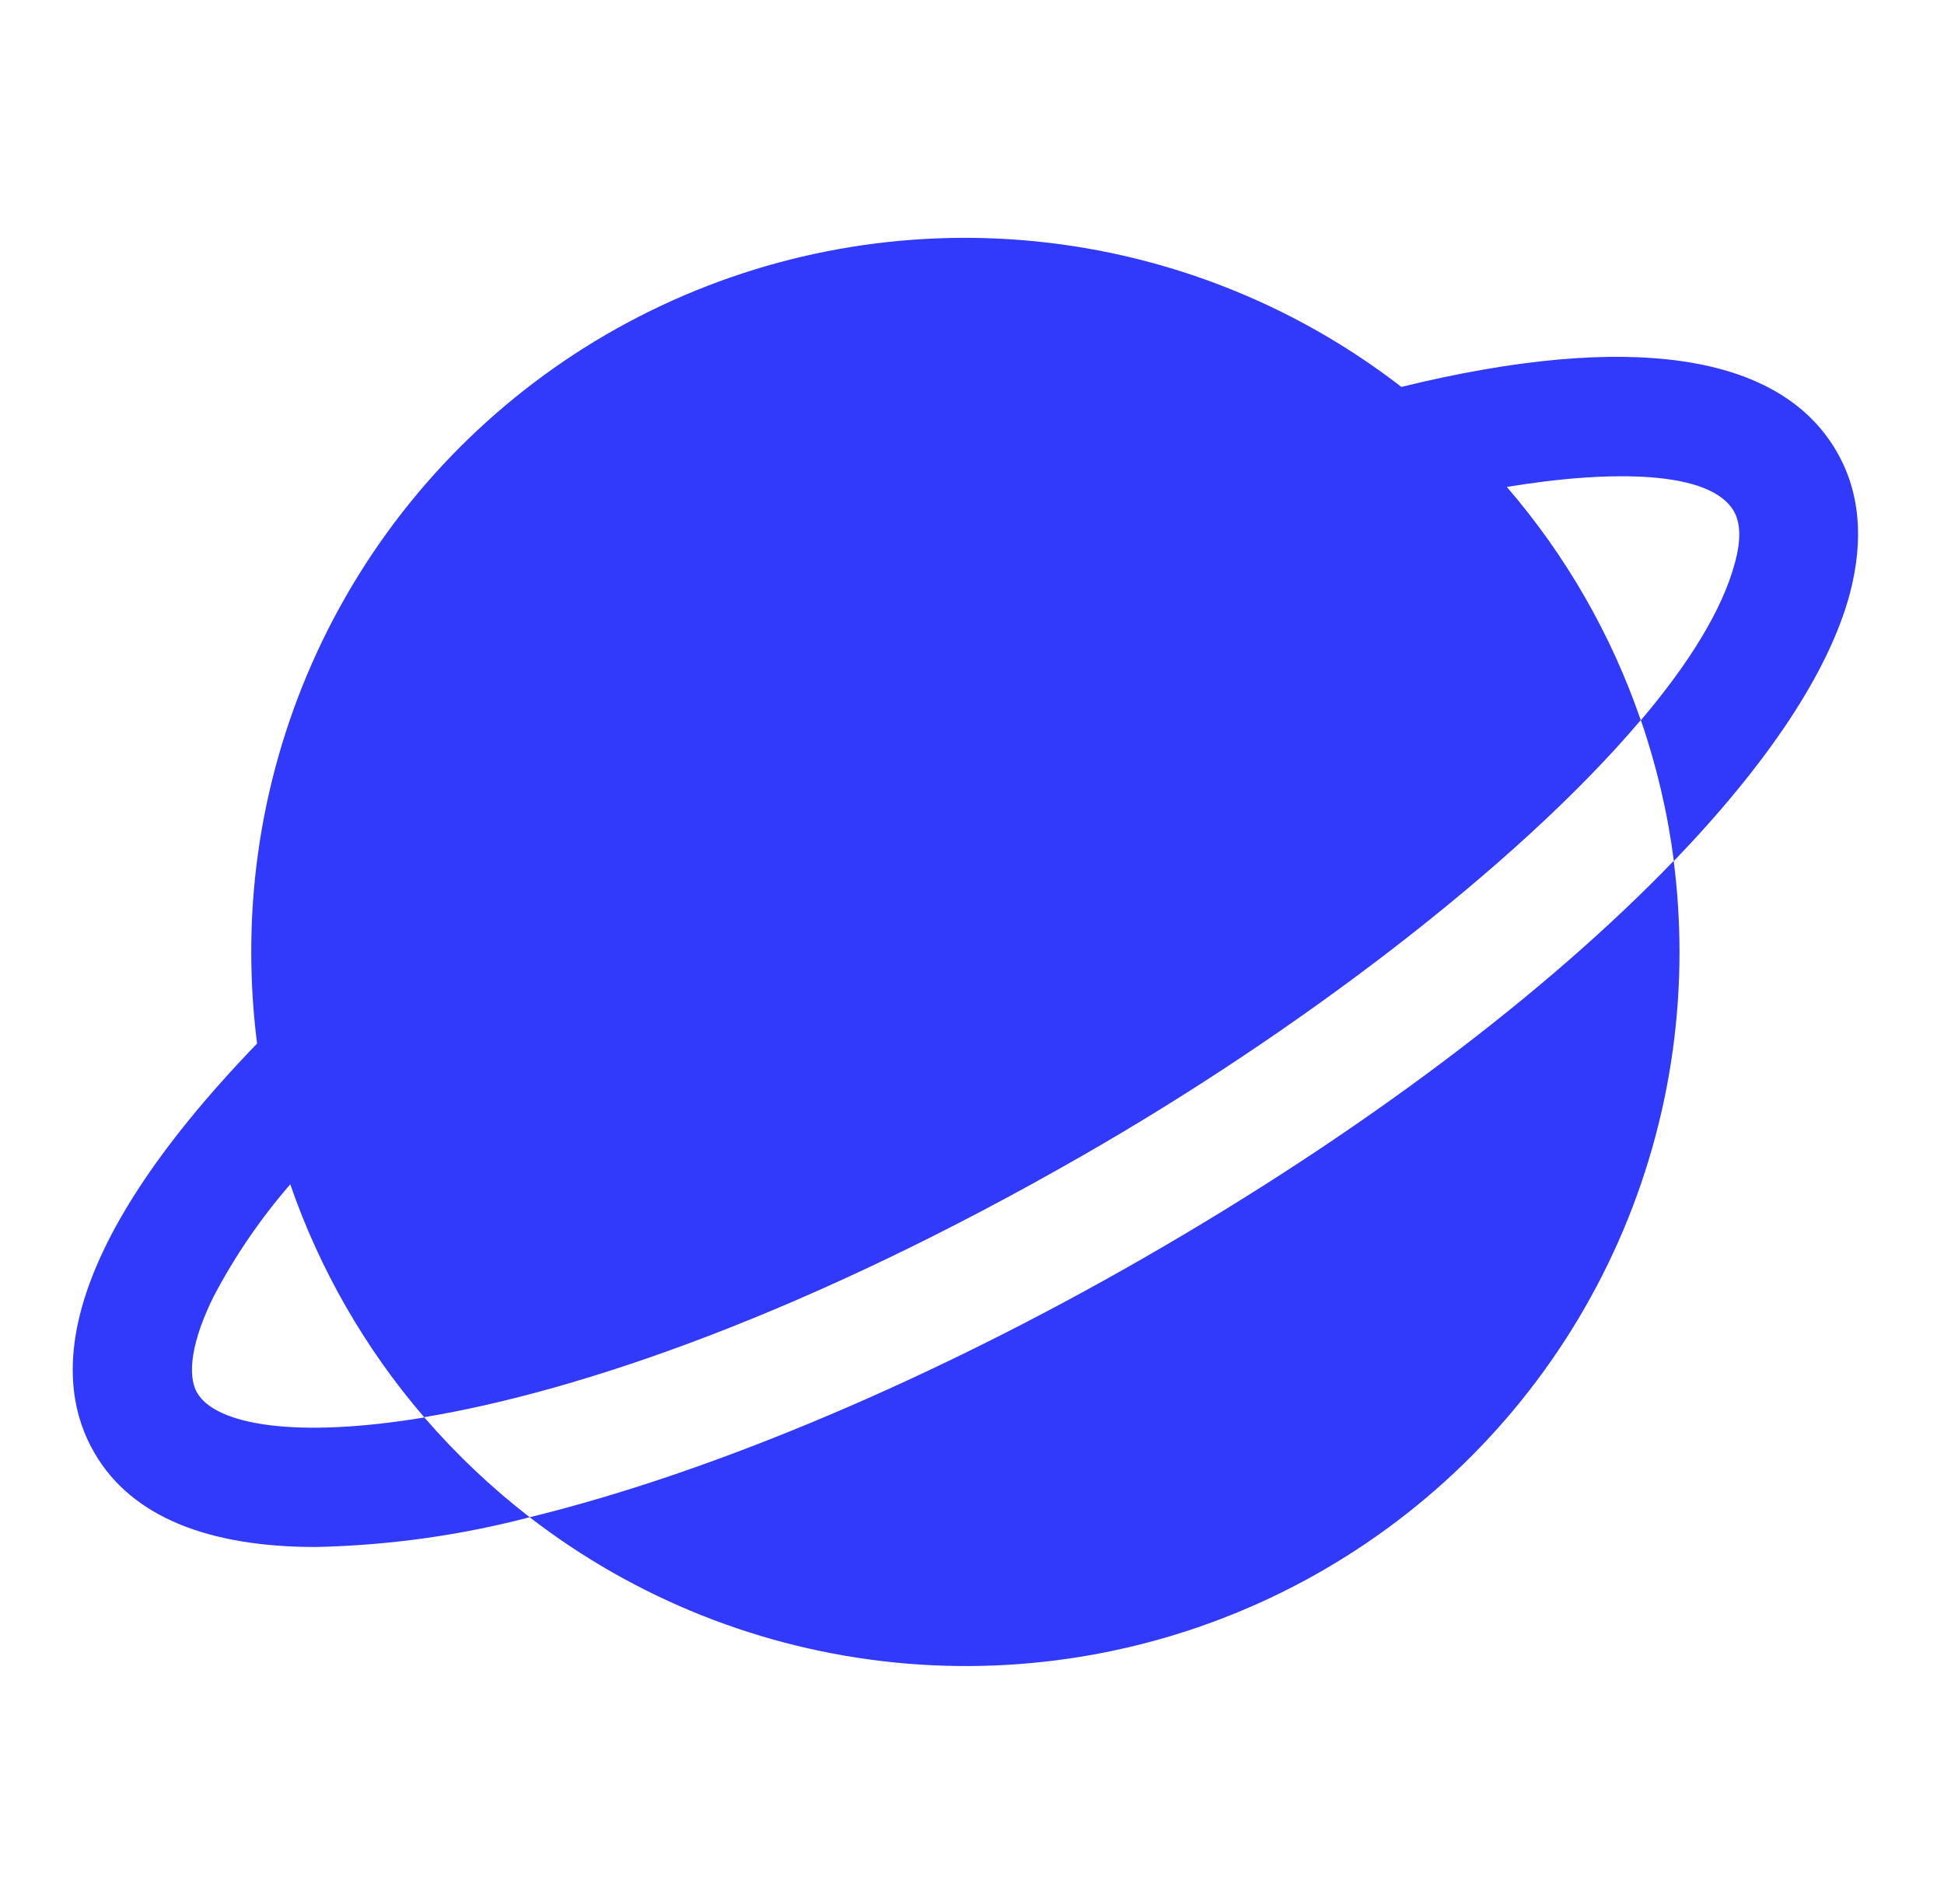<svg width="49" height="48" viewBox="0 0 49 48" fill="none" xmlns="http://www.w3.org/2000/svg">
<path d="M42.187 21.703C42.284 22.465 42.333 23.232 42.333 24C42.336 27.363 41.396 30.66 39.619 33.516C37.843 36.372 35.301 38.672 32.283 40.156C29.265 41.64 25.891 42.248 22.544 41.911C19.198 41.574 16.013 40.306 13.351 38.25C18.075 37.095 23.63 34.701 28.809 31.725C34.329 28.554 38.988 25.024 42.187 21.703ZM46.291 11.377C44.857 8.904 41.071 8.347 35.323 9.754C32.661 7.696 29.476 6.426 26.129 6.087C22.782 5.749 19.407 6.356 16.387 7.84C13.368 9.324 10.825 11.625 9.048 14.481C7.271 17.338 6.33 20.636 6.333 24C6.334 24.772 6.382 25.543 6.48 26.308C1.288 31.687 1.363 34.875 2.377 36.622C3.333 38.28 5.328 39 7.953 39C9.776 38.962 11.588 38.711 13.351 38.25C12.384 37.502 11.495 36.659 10.696 35.734C7.455 36.274 5.446 35.921 4.972 35.117C4.698 34.646 4.85 33.759 5.388 32.679C5.92 31.668 6.567 30.721 7.316 29.857C7.317 29.852 7.317 29.846 7.316 29.841V29.856C8.06 32.009 9.205 34.001 10.691 35.728C14.617 35.074 20.345 33.12 27.309 29.119C32.583 26.098 38.208 21.876 41.356 18.154C40.615 15.998 39.47 14.003 37.981 12.276L37.957 12.247C37.957 12.257 37.974 12.264 37.981 12.276C40.646 11.835 43.113 11.869 43.7 12.883C43.873 13.177 43.888 13.618 43.728 14.196C43.411 15.379 42.568 16.732 41.36 18.157C41.757 19.309 42.035 20.498 42.191 21.707C44.535 19.269 46.095 16.954 46.625 14.972C46.989 13.596 46.878 12.388 46.291 11.377Z" fill="#3139FB"/>
</svg>
